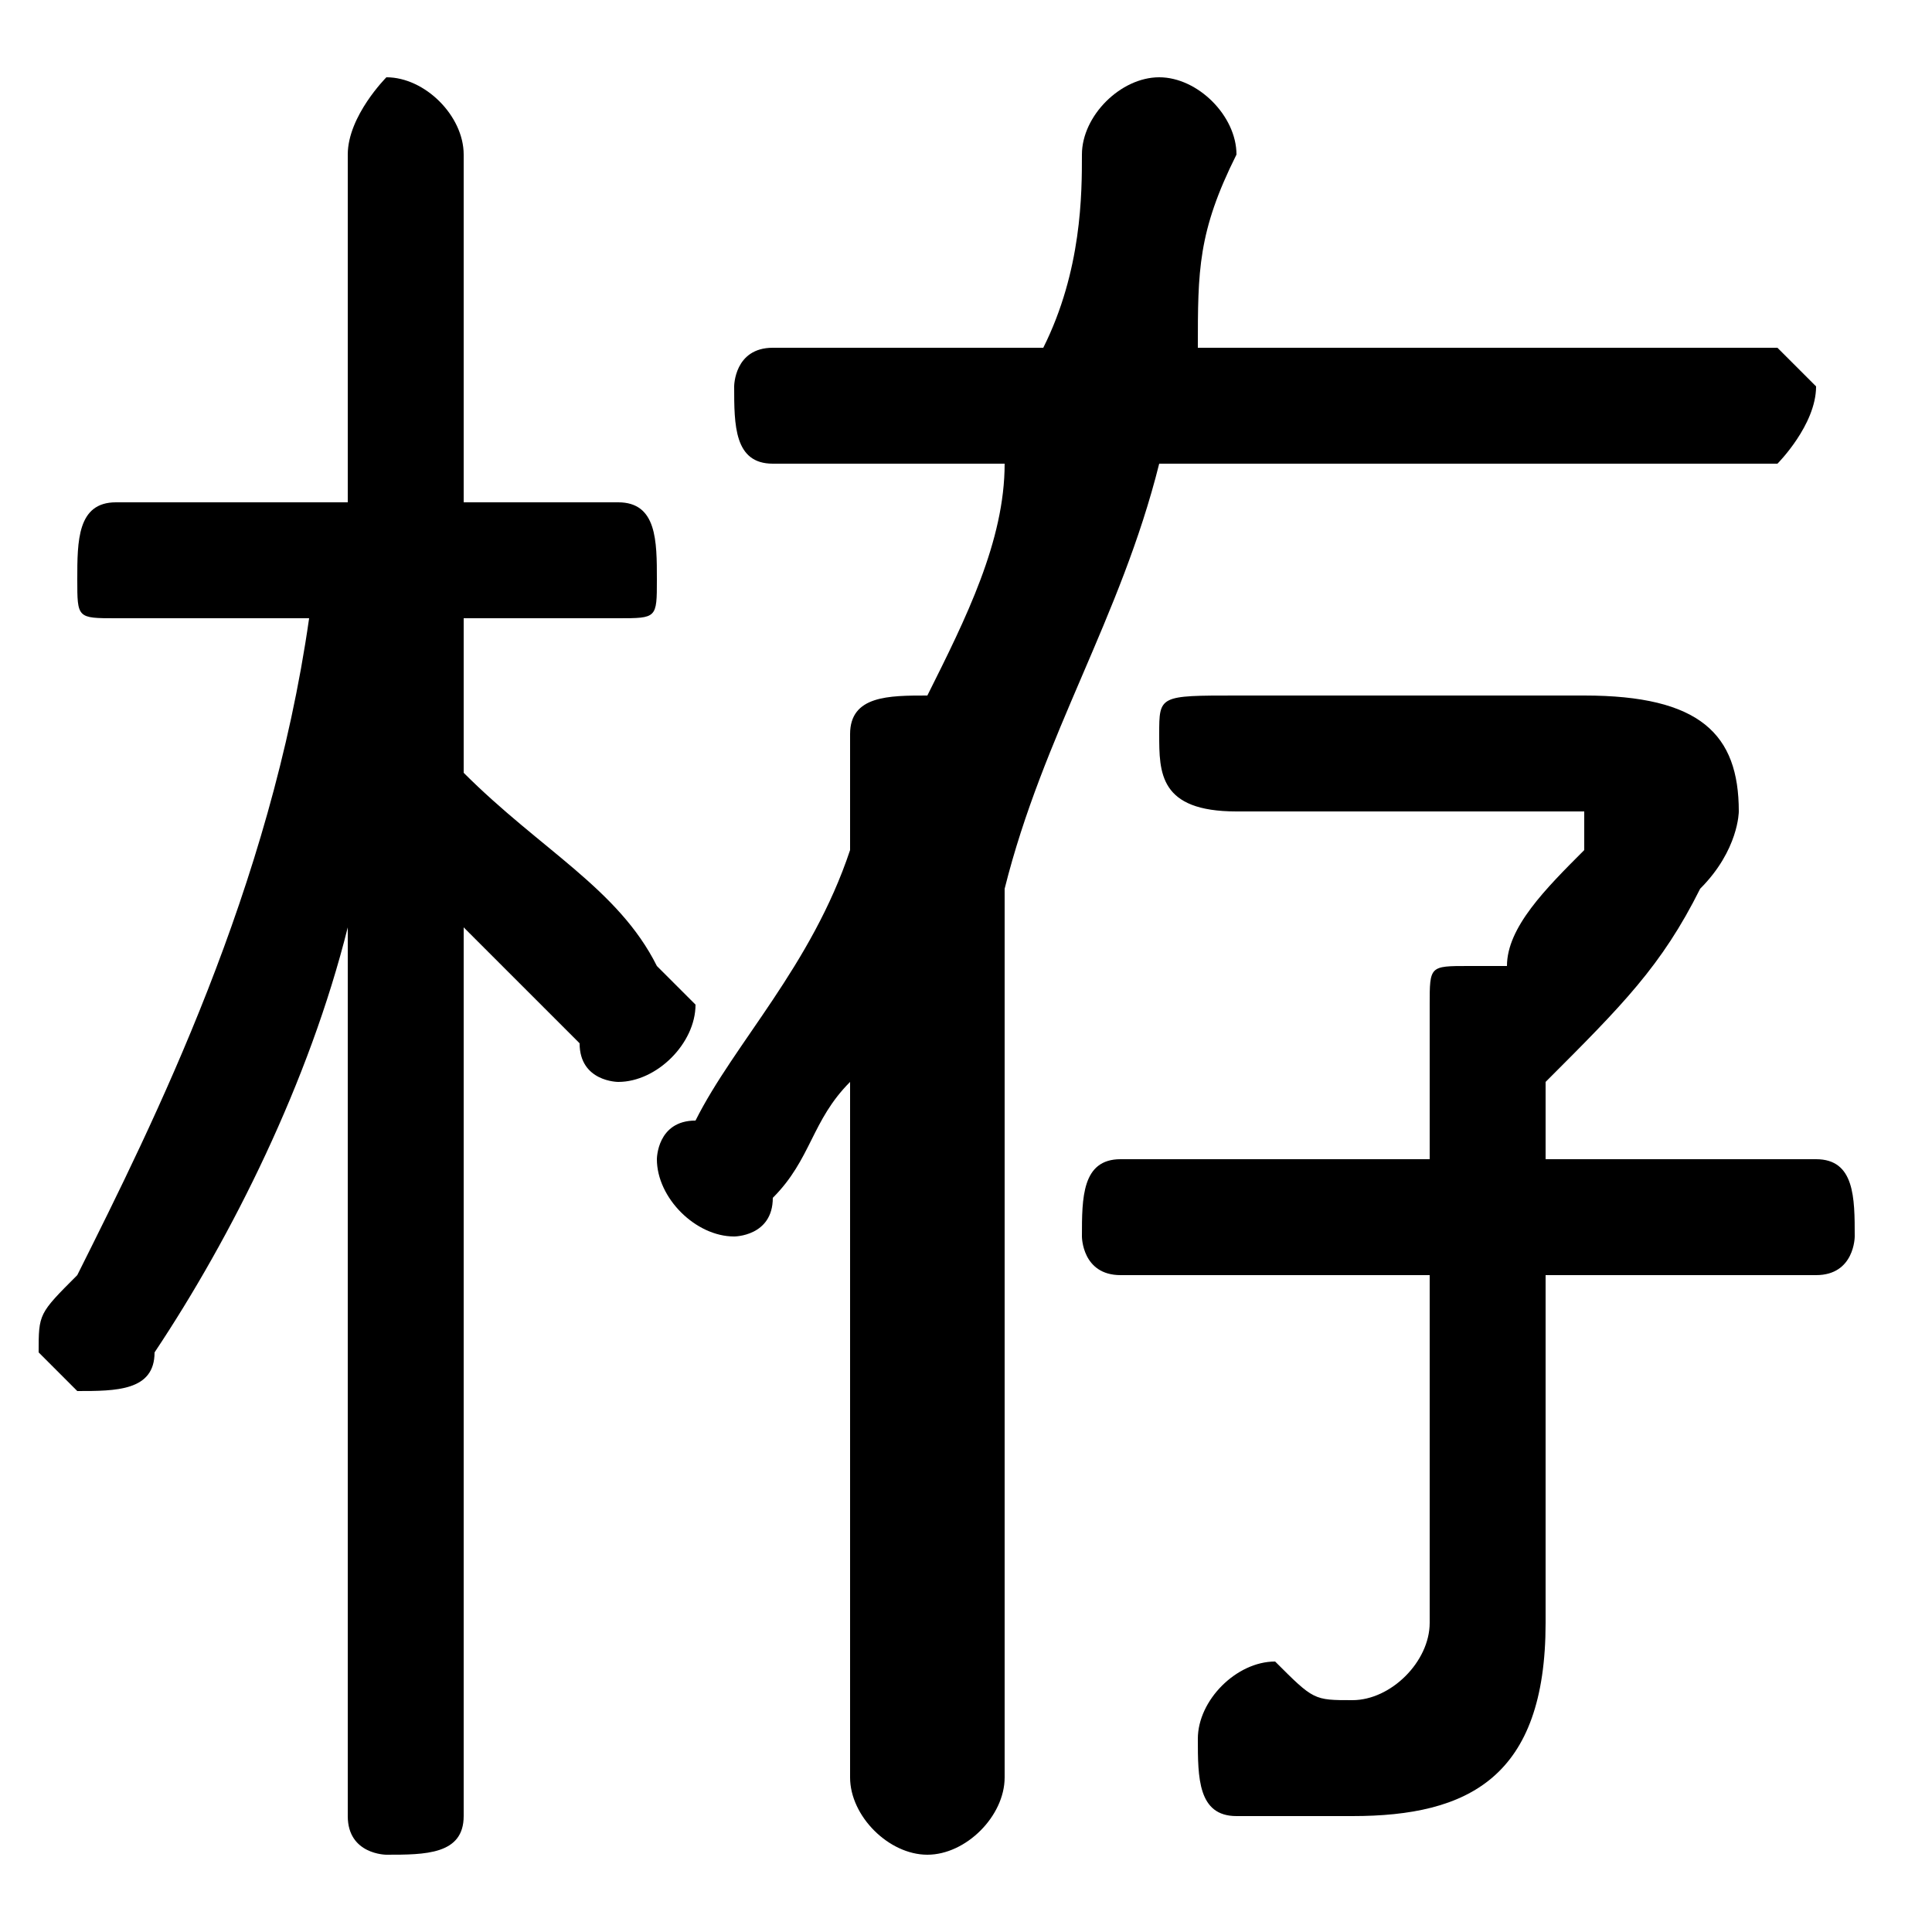 <svg xmlns="http://www.w3.org/2000/svg" viewBox="0 -44.0 50.0 50.0">
    <rect x="0" y="-44.0" width="50.0" height="50.0" fill="#808080" stroke="none"/>
    <g transform="scale(1, -1)">
        <!-- ボディの枠 -->
        <rect x="0" y="-6.0" width="50.0" height="50.0"
            stroke="white" fill="white"/>
        <!-- グリフ座標系の原点 -->
        <circle cx="0" cy="0" r="5" fill="white"/>
        <!-- グリフのアウトライン -->
        <g style="fill:black;stroke:#000000;stroke-width:0;stroke-linecap:round;stroke-linejoin:round;">
        <path d="M 9.0 31.0 L 3.0 31.0 C 2.0 31.0 2.0 30.0 2.0 29.0 C 2.0 28.0 2.0 28.0 3.0 28.0 L 8.0 28.0 C 7.0 21.0 4.0 15.0 2.0 11.0 C 1.0 10.0 1.0 10.0 1.0 9.0 C 1.0 9.0 2.0 8.0 2.0 8.0 C 3.0 8.0 4.0 8.0 4.0 9.0 C 6.0 12.0 8.0 16.0 9.0 20.0 L 9.0 9.0 L 9.0 -3.0 C 9.0 -4.0 10.0 -4.0 10.0 -4.0 C 11.0 -4.0 12.0 -4.0 12.0 -3.0 L 12.0 20.0 C 13.0 19.0 14.0 18.0 15.0 17.0 C 15.0 16.0 16.0 16.0 16.0 16.0 C 17.0 16.0 18.0 17.0 18.0 18.0 C 18.0 18.0 17.0 19.0 17.0 19.0 C 16.0 21.0 14.0 22.0 12.0 24.0 L 12.0 28.0 L 16.0 28.0 C 17.0 28.0 17.0 28.0 17.0 29.0 C 17.0 30.0 17.0 31.0 16.0 31.0 L 12.0 31.0 L 12.0 40.0 C 12.0 41.0 11.0 42.0 10.0 42.0 C 10.0 42.0 9.0 41.0 9.0 40.0 Z M 26.0 32.0 C 26.0 30.0 25.0 28.0 24.0 26.0 C 24.0 26.0 24.0 26.0 24.0 26.0 C 23.0 26.0 22.0 26.0 22.0 25.0 L 22.0 22.0 C 21.0 19.0 19.0 17.0 18.0 15.0 C 17.0 15.0 17.0 14.0 17.0 14.0 C 17.0 13.0 18.0 12.0 19.0 12.0 C 19.0 12.0 20.0 12.0 20.0 13.0 C 21.0 14.0 21.0 15.0 22.0 16.0 L 22.0 -2.0 C 22.0 -3.0 23.0 -4.0 24.0 -4.0 C 25.0 -4.0 26.0 -3.0 26.0 -2.0 L 26.0 21.0 C 27.0 25.0 29.0 28.0 30.0 32.0 L 46.0 32.0 C 46.0 32.0 47.0 33.0 47.0 34.0 C 47.0 34.0 46.0 35.0 46.0 35.0 L 31.0 35.0 C 31.0 37.0 31.0 38.0 32.0 40.0 C 32.0 41.0 31.0 42.0 30.0 42.0 C 29.0 42.0 28.0 41.0 28.0 40.0 C 28.0 39.0 28.0 37.0 27.0 35.0 L 20.0 35.0 C 19.0 35.0 19.0 34.0 19.0 34.0 C 19.0 33.0 19.0 32.0 20.0 32.0 Z M 40.0 16.0 C 42.0 18.0 43.0 19.0 44.0 21.0 C 45.0 22.0 45.0 23.0 45.0 23.0 C 45.0 25.0 44.0 26.0 41.0 26.0 L 32.0 26.0 C 30.0 26.0 30.0 26.0 30.0 25.0 C 30.0 24.0 30.0 23.0 32.0 23.0 L 40.0 23.0 C 41.0 23.0 41.0 23.0 41.0 23.0 C 41.0 23.0 41.0 22.0 41.0 22.0 C 40.0 21.0 39.0 20.0 39.0 19.0 C 38.0 19.0 38.0 19.0 38.0 19.0 C 37.0 19.0 37.0 19.0 37.0 18.0 L 37.0 14.0 L 29.0 14.0 C 28.0 14.0 28.0 13.0 28.0 12.0 C 28.0 12.0 28.0 11.0 29.0 11.0 L 37.0 11.0 L 37.0 2.0 C 37.0 1.0 36.0 0.0 35.0 0.0 C 34.0 0.0 34.0 0.0 33.0 1.0 C 32.0 1.0 31.0 -0.0 31.0 -1.0 C 31.0 -2.0 31.0 -3.0 32.0 -3.0 C 33.0 -3.0 34.0 -3.0 35.0 -3.0 C 38.0 -3.0 40.0 -2.0 40.0 2.0 L 40.0 11.0 L 47.0 11.0 C 48.0 11.0 48.0 12.0 48.0 12.0 C 48.0 13.0 48.0 14.0 47.0 14.0 L 40.0 14.0 Z"/>
    </g>
    </g>
</svg>
